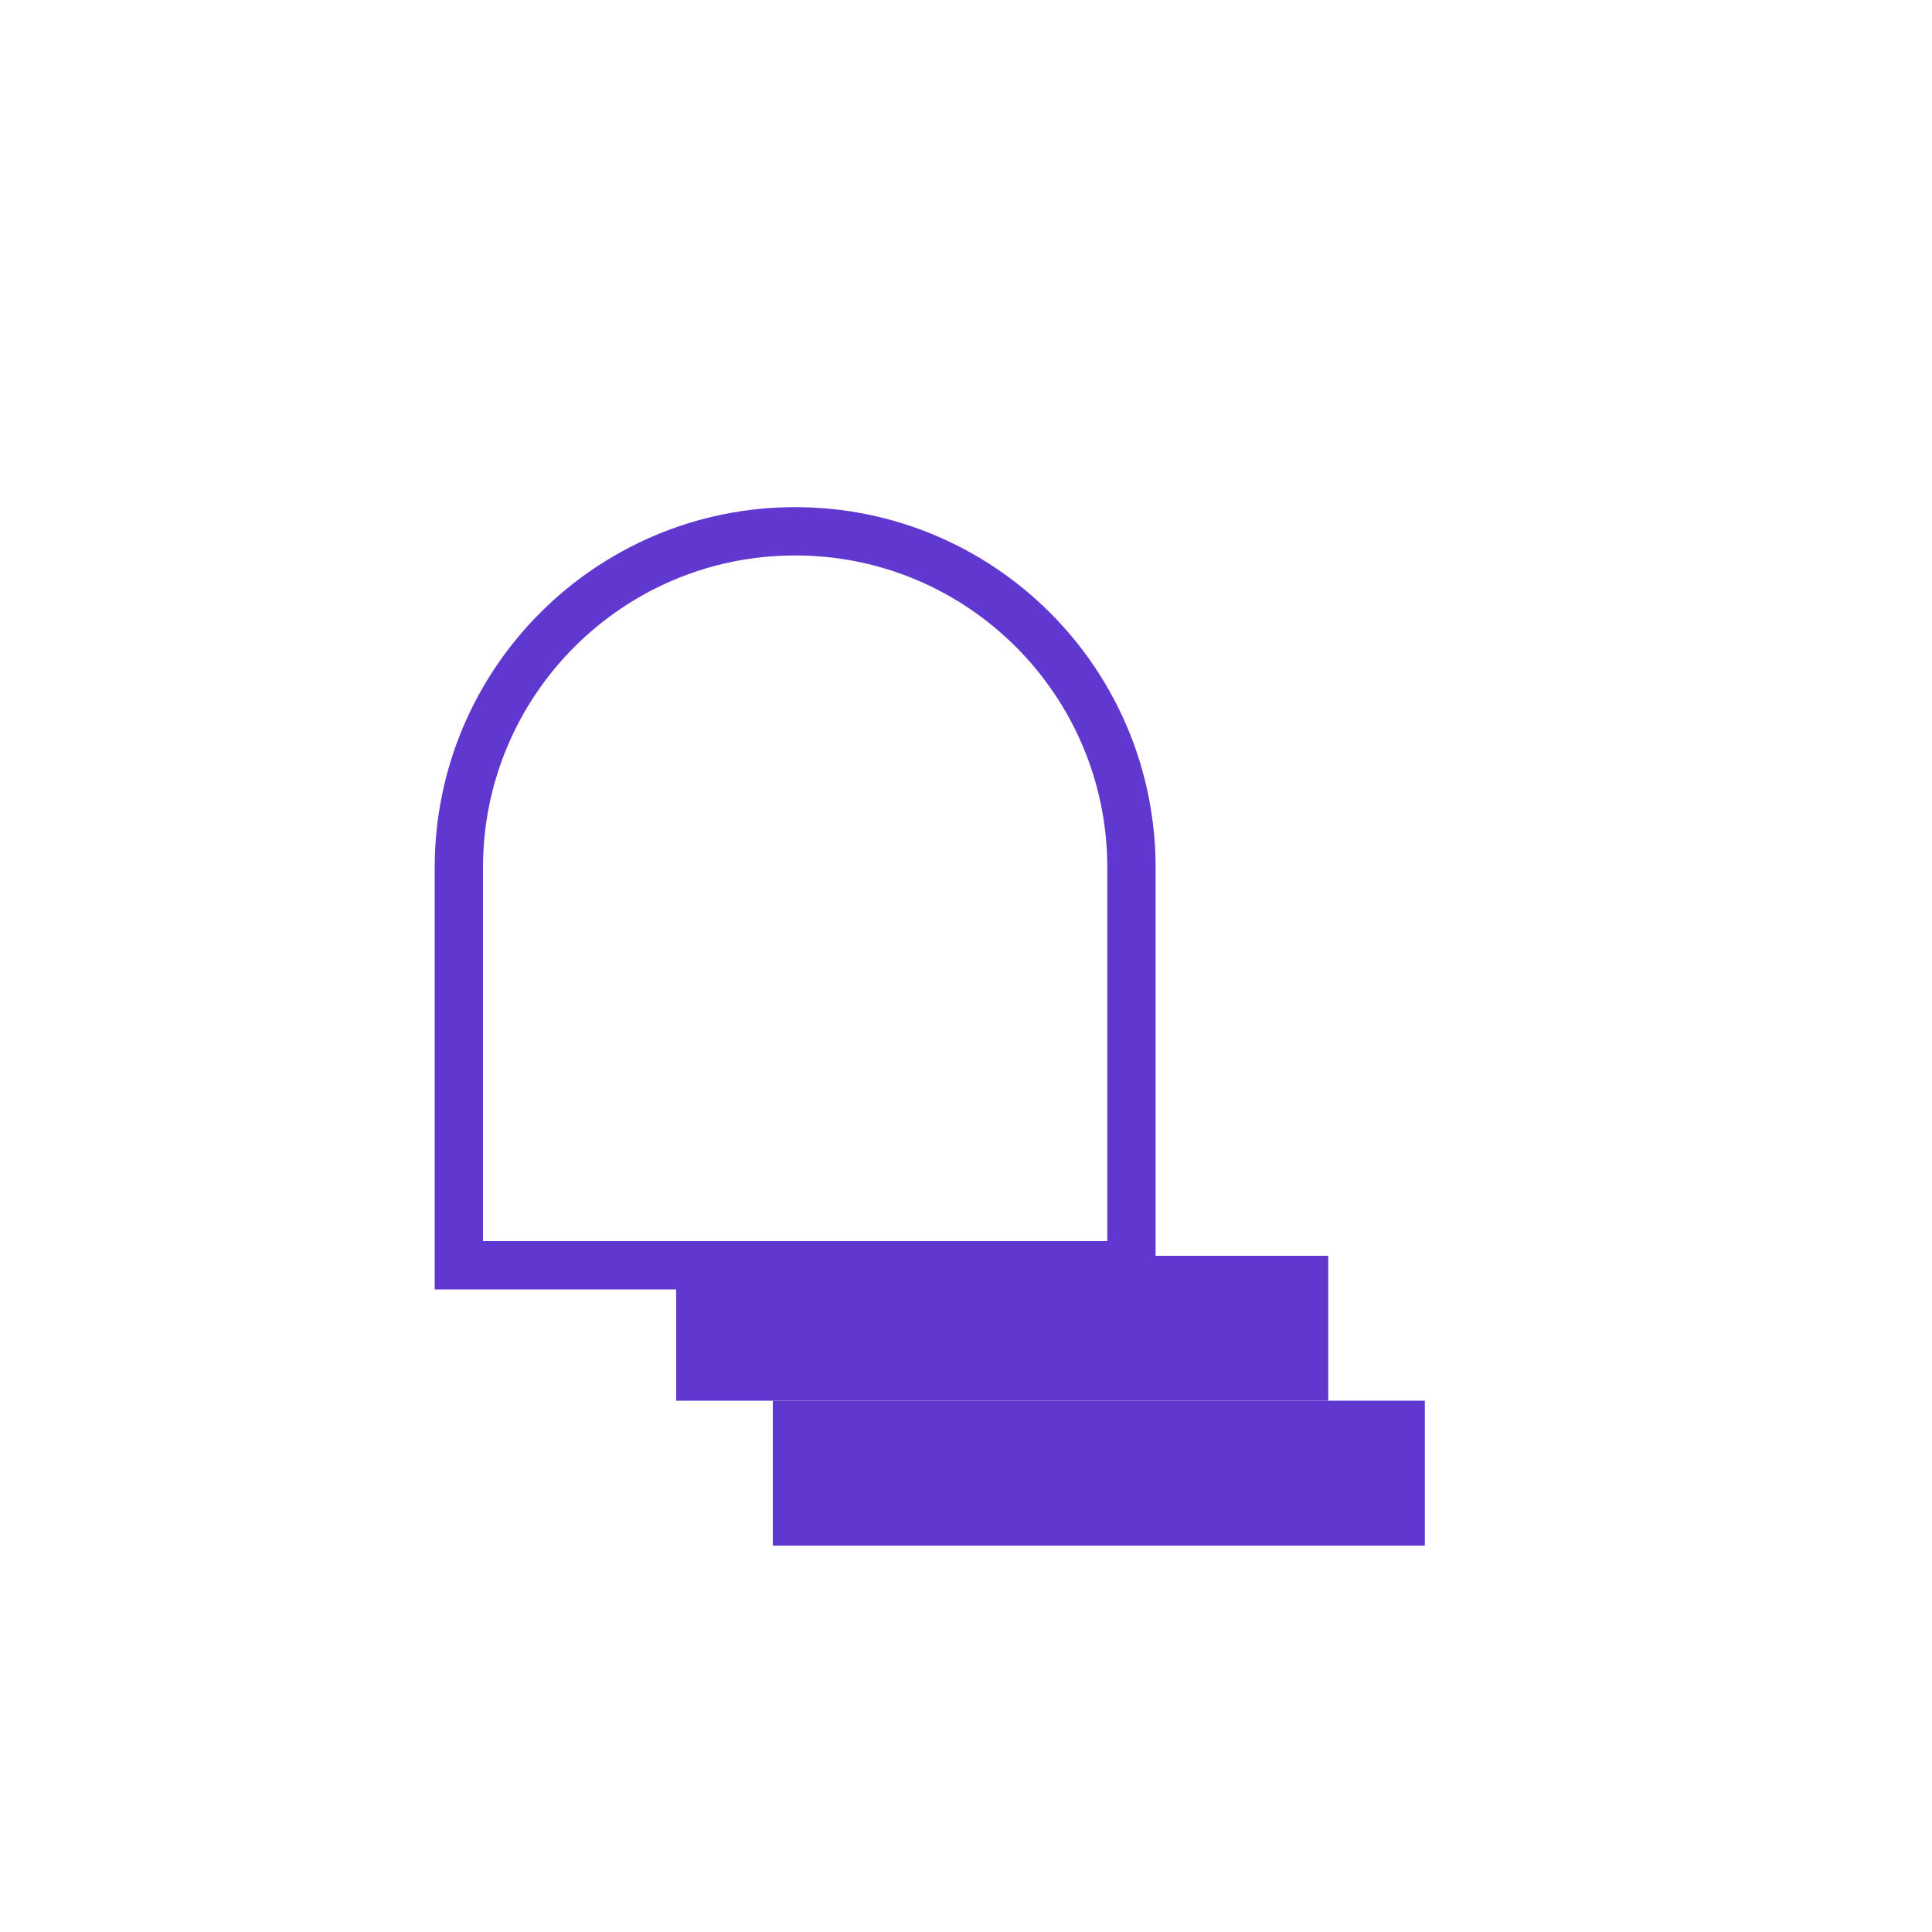 <svg width="80" height="80" viewBox="0 0 80 80" fill="none" xmlns="http://www.w3.org/2000/svg">
<path d="M19 35.926C19 28.235 25.235 22 32.926 22C40.617 22 46.851 28.235 46.851 35.926V52.392H19V35.926Z" stroke="#6038D0" stroke-width="2"/>
<rect x="28" y="52" width="27" height="6" fill="#6038D0"/>
<rect x="32" y="58" width="27" height="6" fill="#6038D0"/>
</svg>

